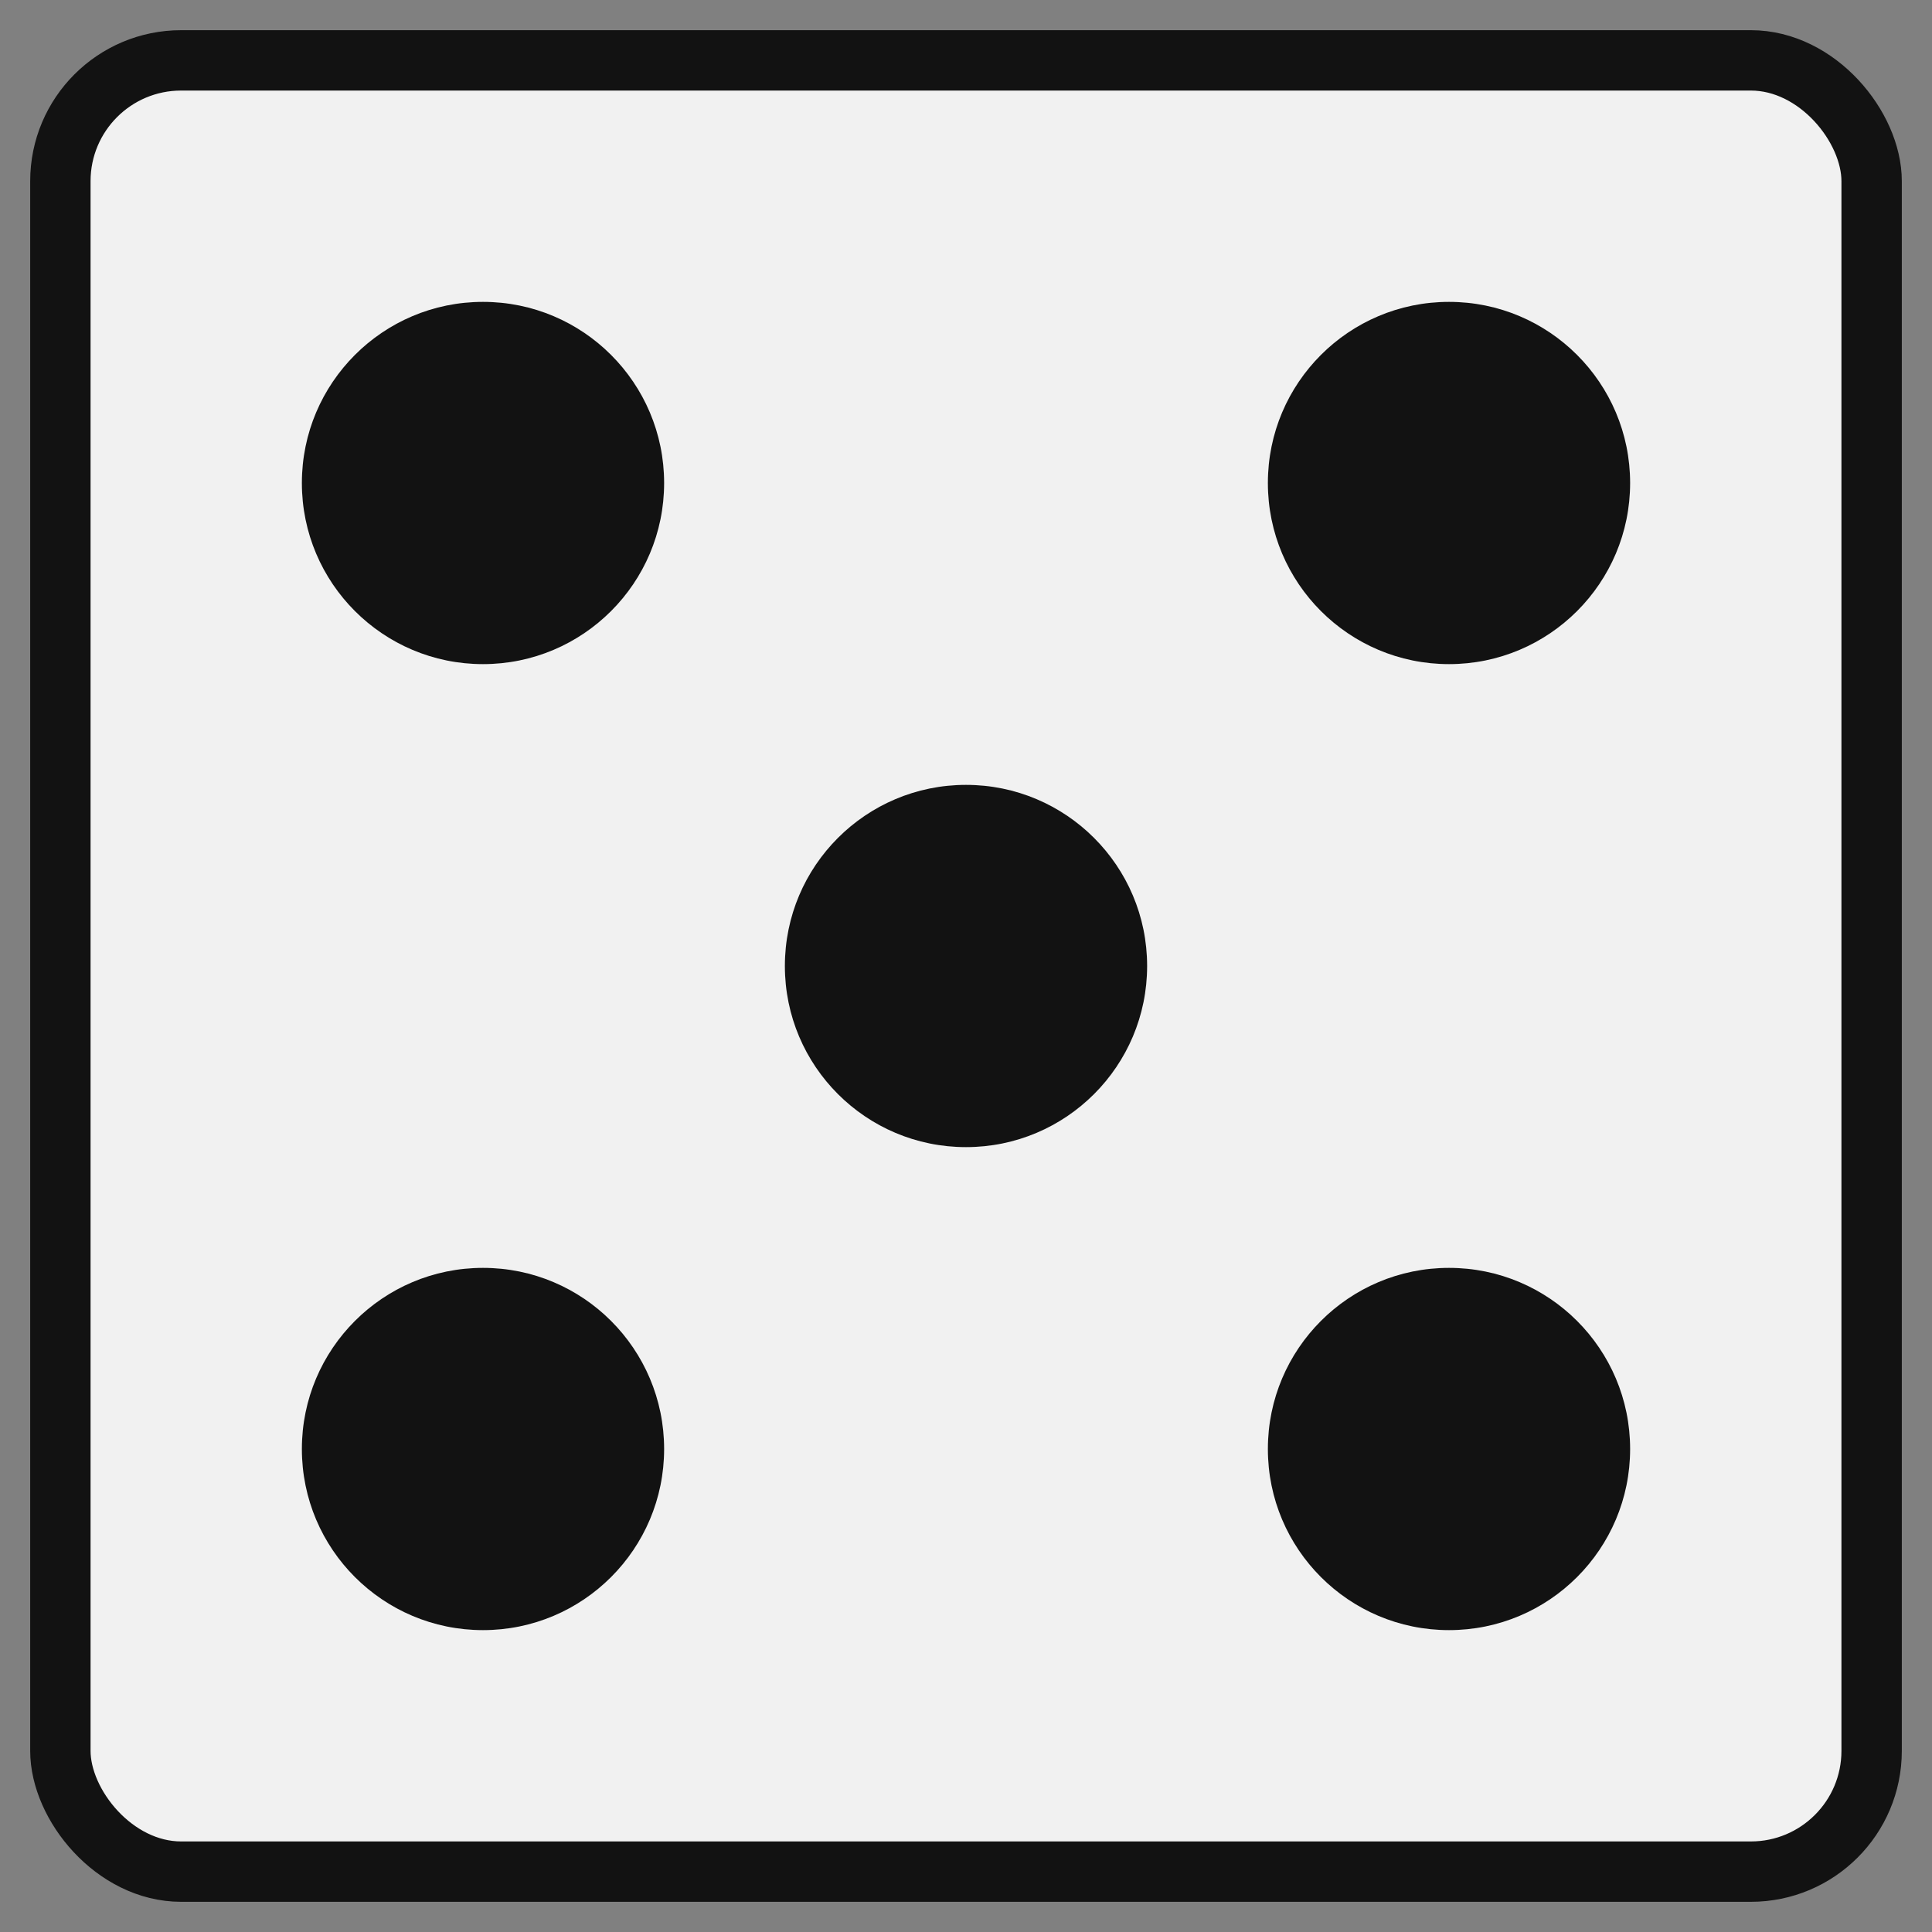 <svg version="1.1" width="64" height="64" viewBox="0 0 64 64" xmlns="http://www.w3.org/2000/svg">

    <rect x="0" y="0" width="64" height="64" fill="#808080" stroke="none"/>

    <rect x="2" y="2" width="60" height="60" fill="#f1f1f1" rx="4" stroke="#121212" stroke-width="2" />

    <g fill="#121212">
        <circle cx="16" cy="16" r="6" />
        <circle cx="16" cy="48" r="6" />
        <circle cx="32" cy="32" r="6" />
        <circle cx="48" cy="16" r="6" />
        <circle cx="48" cy="48" r="6" />
    </g>

</svg>